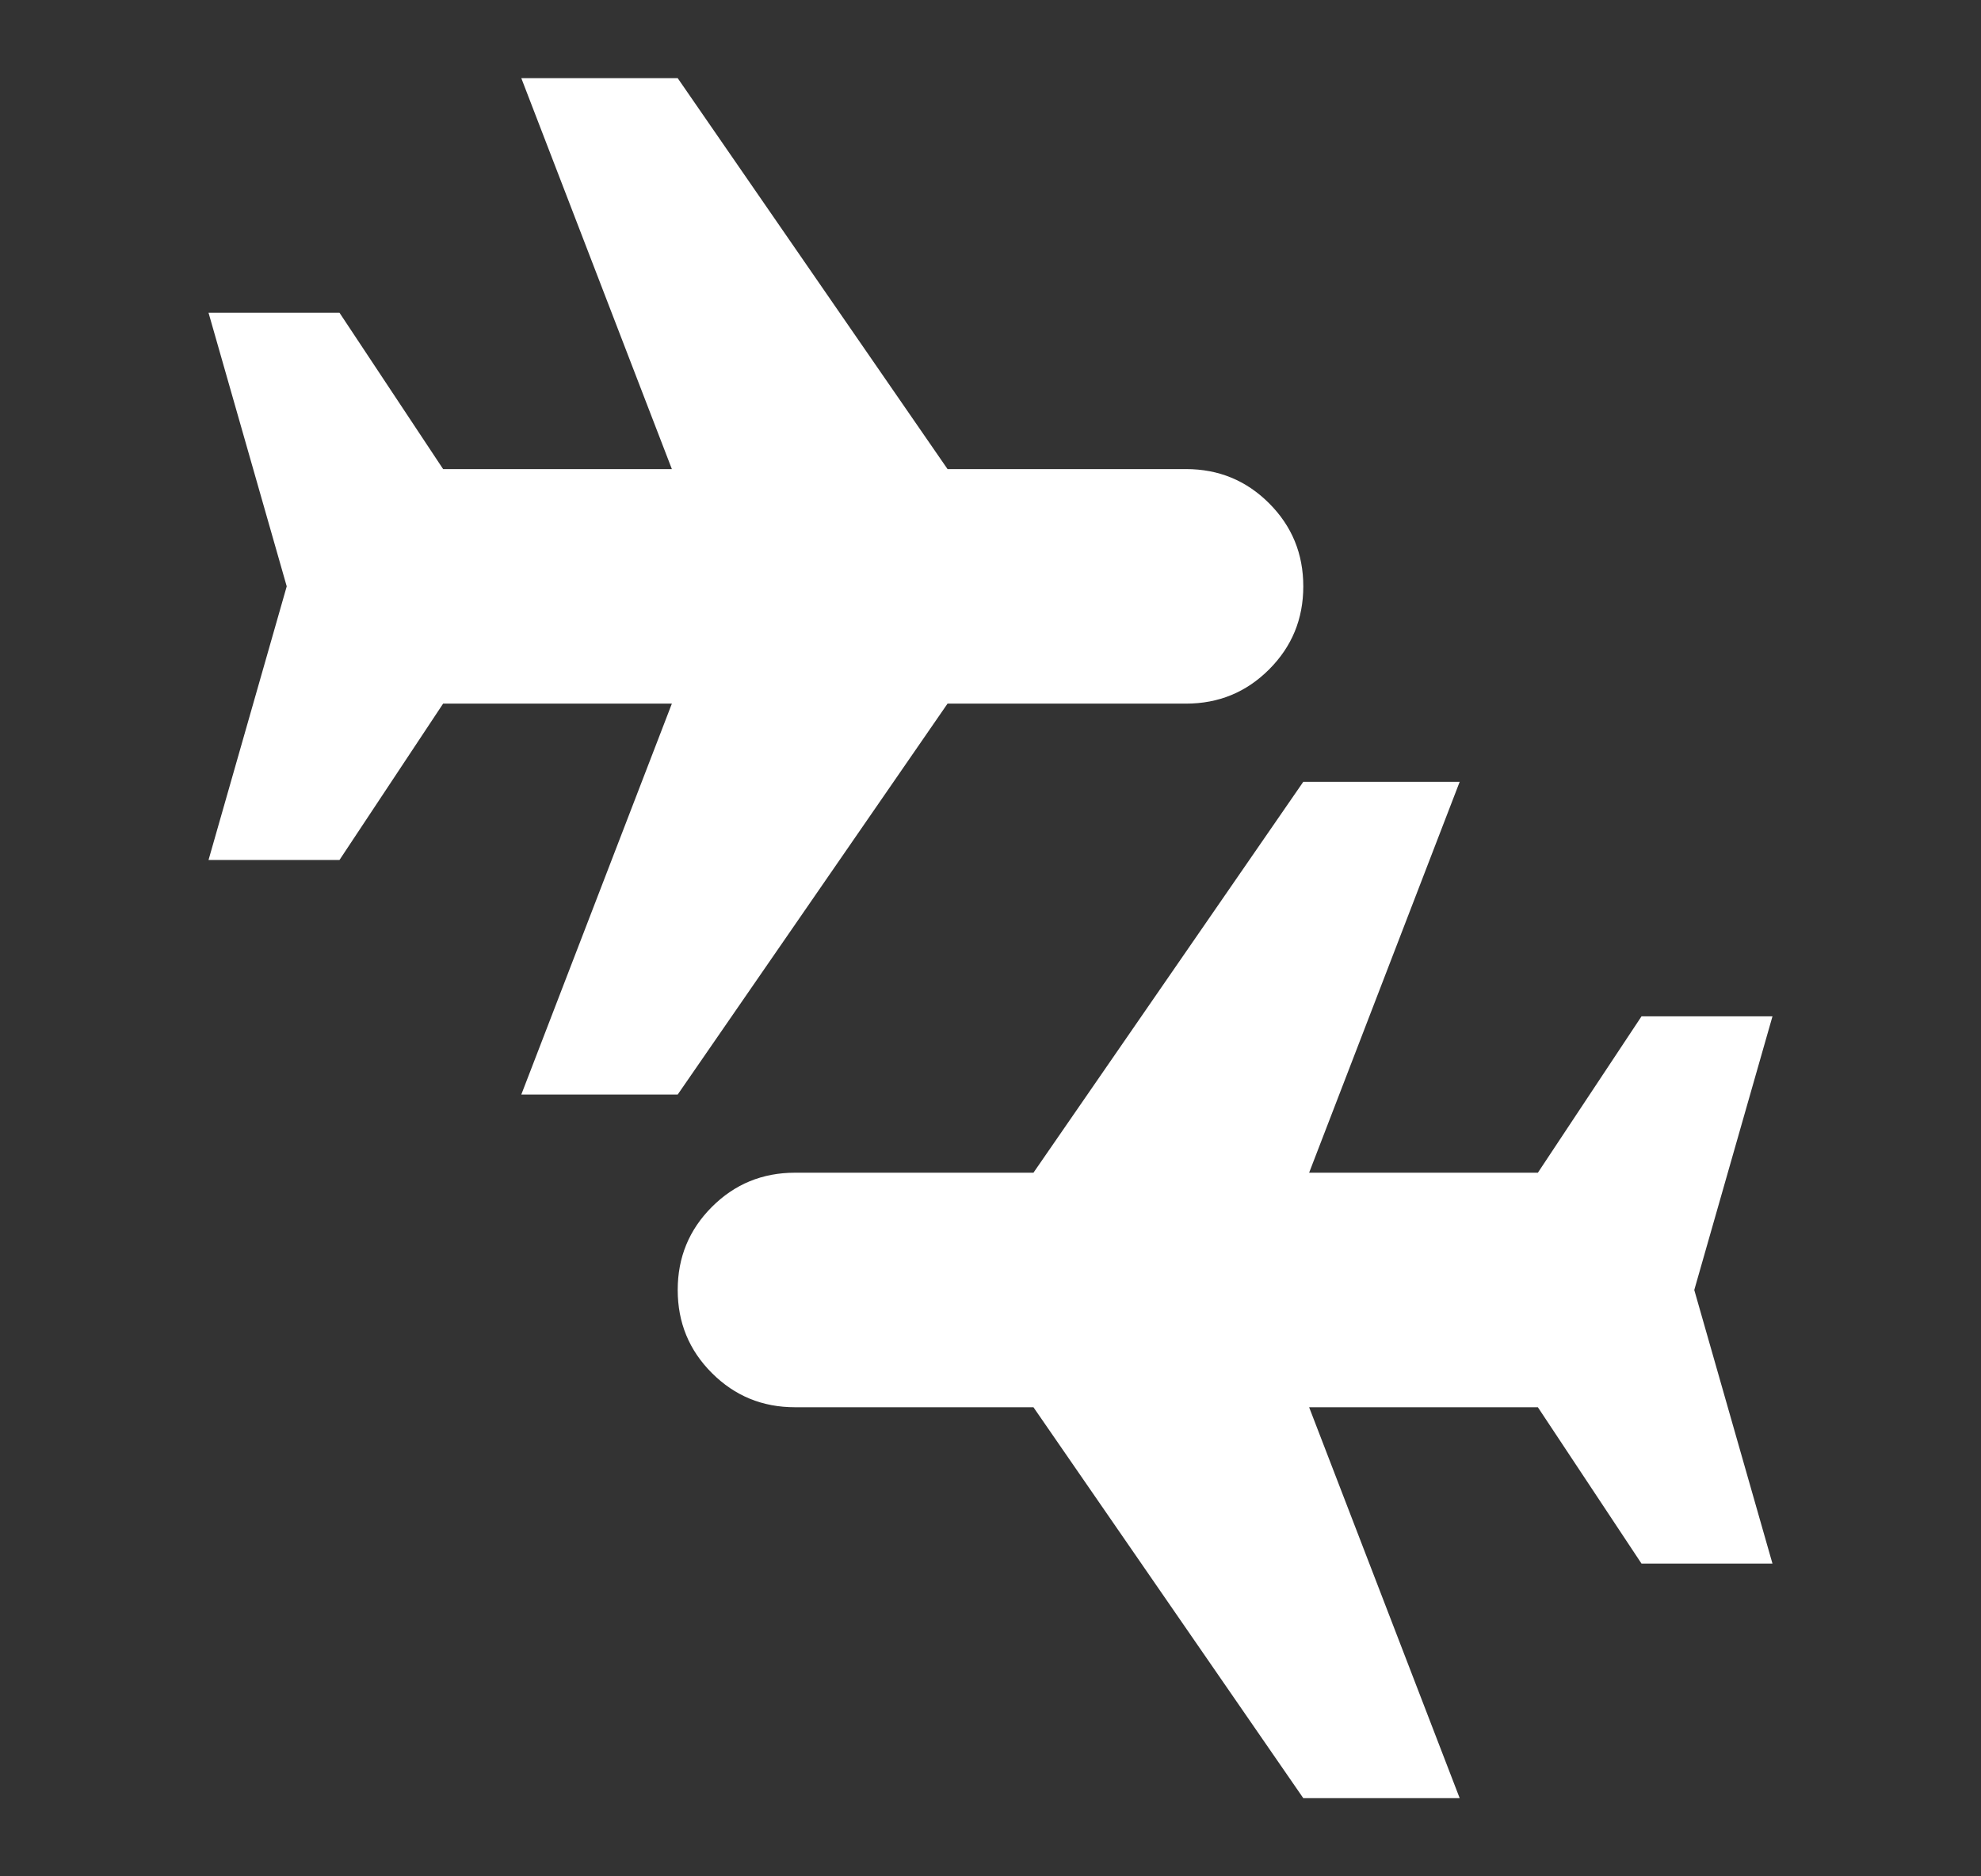 <svg width="19" height="18" viewBox="0 0 19 18" fill="none" xmlns="http://www.w3.org/2000/svg">
<rect x="0" y="0" width="19" height="18" fill="#333333" stroke="none"/>
<mask id="mask0_7695_513" style="mask-type:alpha" maskUnits="userSpaceOnUse" x="0" y="0" width="19" height="18">
<rect x="0.5" width="18" height="18" fill="#D9D9D9"/>
</mask>
<g mask="url(#mask0_7695_513)">
<path d="M5 10.5L6.444 6.75H4.25L3.256 8.25H2L2.75 5.625L2 3H3.256L4.25 4.5H6.444L5 0.75H6.5L9.088 4.5H11.375C11.688 4.5 11.953 4.609 12.172 4.828C12.391 5.047 12.5 5.312 12.5 5.625C12.5 5.938 12.391 6.203 12.172 6.422C11.953 6.641 11.688 6.75 11.375 6.75H9.088L6.5 10.5H5ZM12.5 17.25L9.912 13.5H7.625C7.312 13.5 7.047 13.391 6.828 13.172C6.609 12.953 6.5 12.688 6.5 12.375C6.5 12.062 6.609 11.797 6.828 11.578C7.047 11.359 7.312 11.25 7.625 11.25H9.912L12.5 7.5H14L12.556 11.25H14.75L15.744 9.75H17L16.25 12.375L17 15H15.744L14.75 13.5H12.556L14 17.25H12.5Z" fill="#FFFFFF"/>
</g>
</svg>
